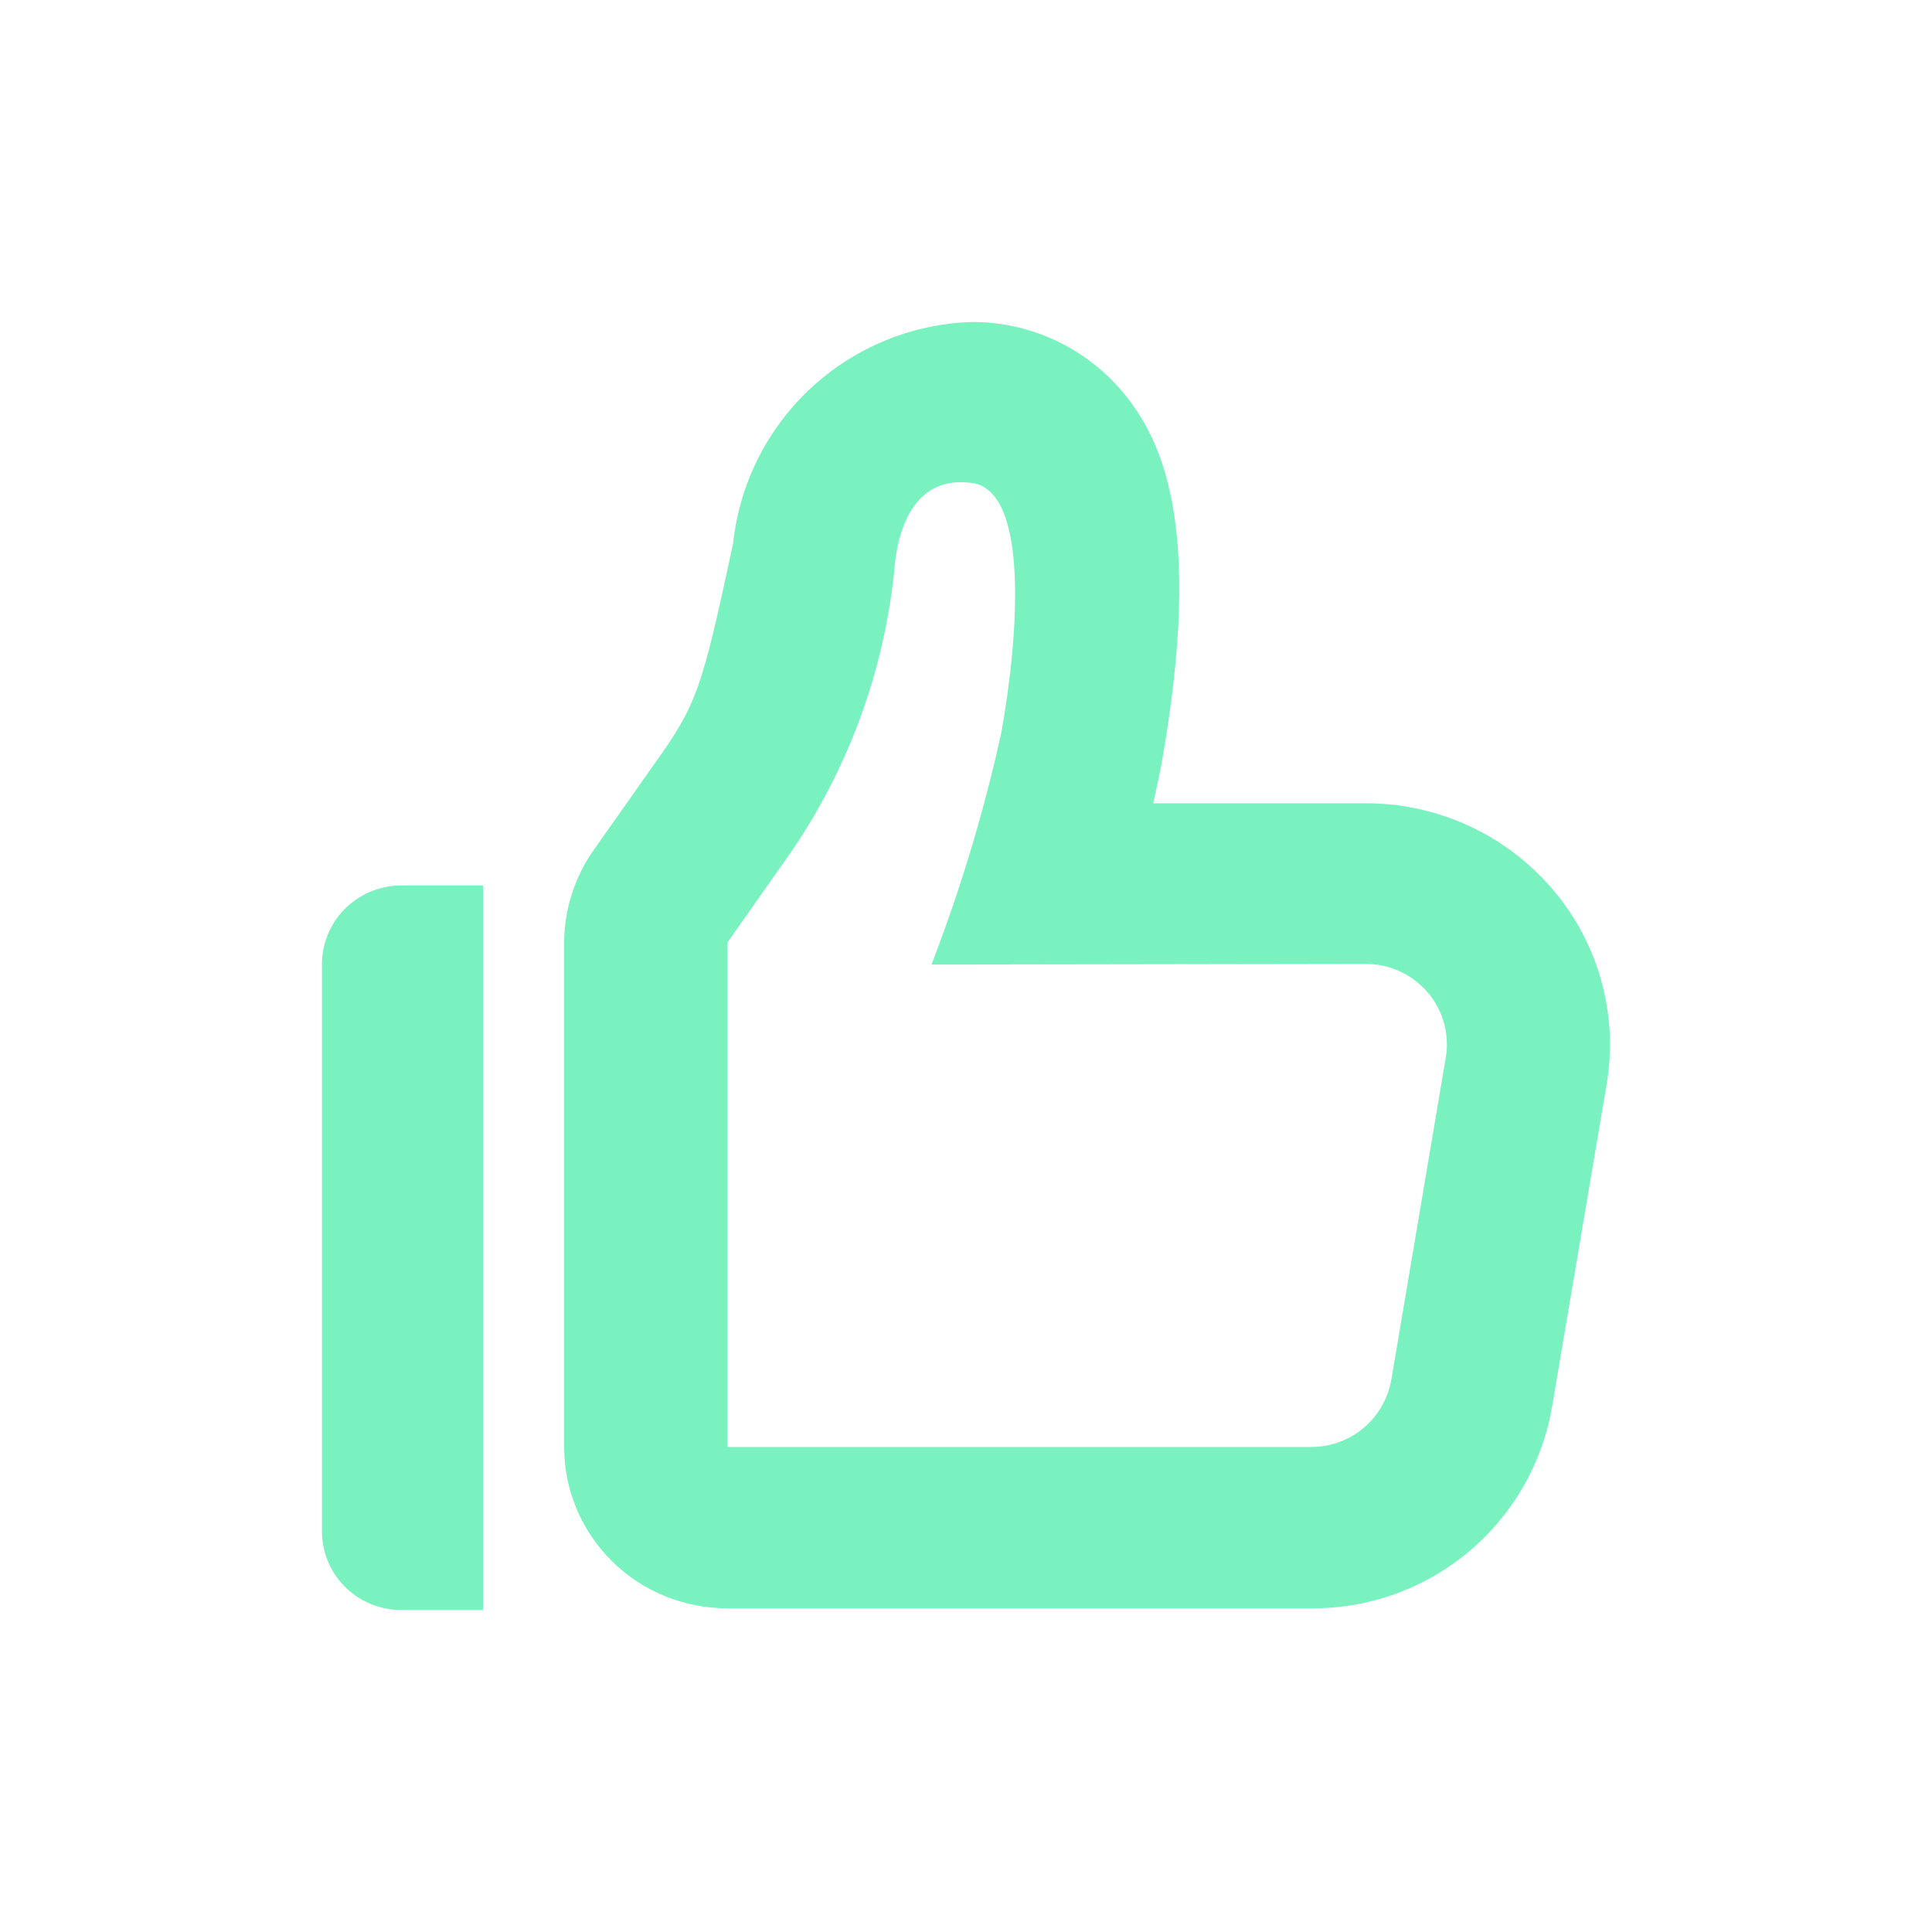 <svg width="40" height="40" viewBox="0 0 40 40" fill="none" xmlns="http://www.w3.org/2000/svg">
<path fill-rule="evenodd" clip-rule="evenodd" d="M6.666 20V31.666C6.661 31.883 6.7 32.099 6.779 32.3C6.859 32.502 6.978 32.685 7.13 32.84C7.282 32.995 7.464 33.119 7.665 33.203C7.865 33.288 8.081 33.332 8.298 33.333H10V18.333H8.3C8.082 18.334 7.867 18.378 7.666 18.463C7.466 18.548 7.284 18.671 7.131 18.826C6.979 18.981 6.86 19.164 6.78 19.366C6.7 19.567 6.661 19.783 6.666 20ZM32.135 18.4C31.656 17.843 31.063 17.396 30.395 17.091C29.727 16.786 29.001 16.629 28.267 16.631H23.877C23.943 16.33 24.01 16.032 24.06 15.745C24.918 10.855 24.06 9.078 23.22 8.088C22.838 7.641 22.363 7.282 21.829 7.037C21.294 6.791 20.713 6.665 20.125 6.667C18.885 6.704 17.701 7.189 16.792 8.032C15.883 8.875 15.309 10.018 15.178 11.252C14.523 14.316 14.421 14.585 13.565 15.793L12.285 17.608C11.895 18.166 11.684 18.829 11.68 19.51V29.965C11.681 30.852 12.04 31.7 12.673 32.325C13.306 32.95 14.166 33.3 15.062 33.298H27.14C28.333 33.309 29.491 32.894 30.406 32.128C31.321 31.363 31.934 30.296 32.135 29.12L33.263 22.453C33.385 21.736 33.347 21.001 33.152 20.3C32.957 19.6 32.61 18.951 32.135 18.4ZM28.805 28.567C28.737 28.958 28.532 29.313 28.227 29.568C27.922 29.823 27.536 29.961 27.138 29.958H15.063V19.51L16.341 17.695C17.543 15.957 18.289 13.947 18.512 11.847C18.572 10.941 18.936 9.832 20.127 10C21.317 10.166 21.085 13.193 20.732 15.166C20.372 16.802 19.889 18.408 19.285 19.97L28.268 19.956C28.763 19.955 29.235 20.17 29.556 20.543C29.715 20.727 29.831 20.945 29.896 21.179C29.961 21.413 29.974 21.659 29.933 21.898L28.806 28.567H28.805Z" fill="#79F2C0"/>
</svg>
